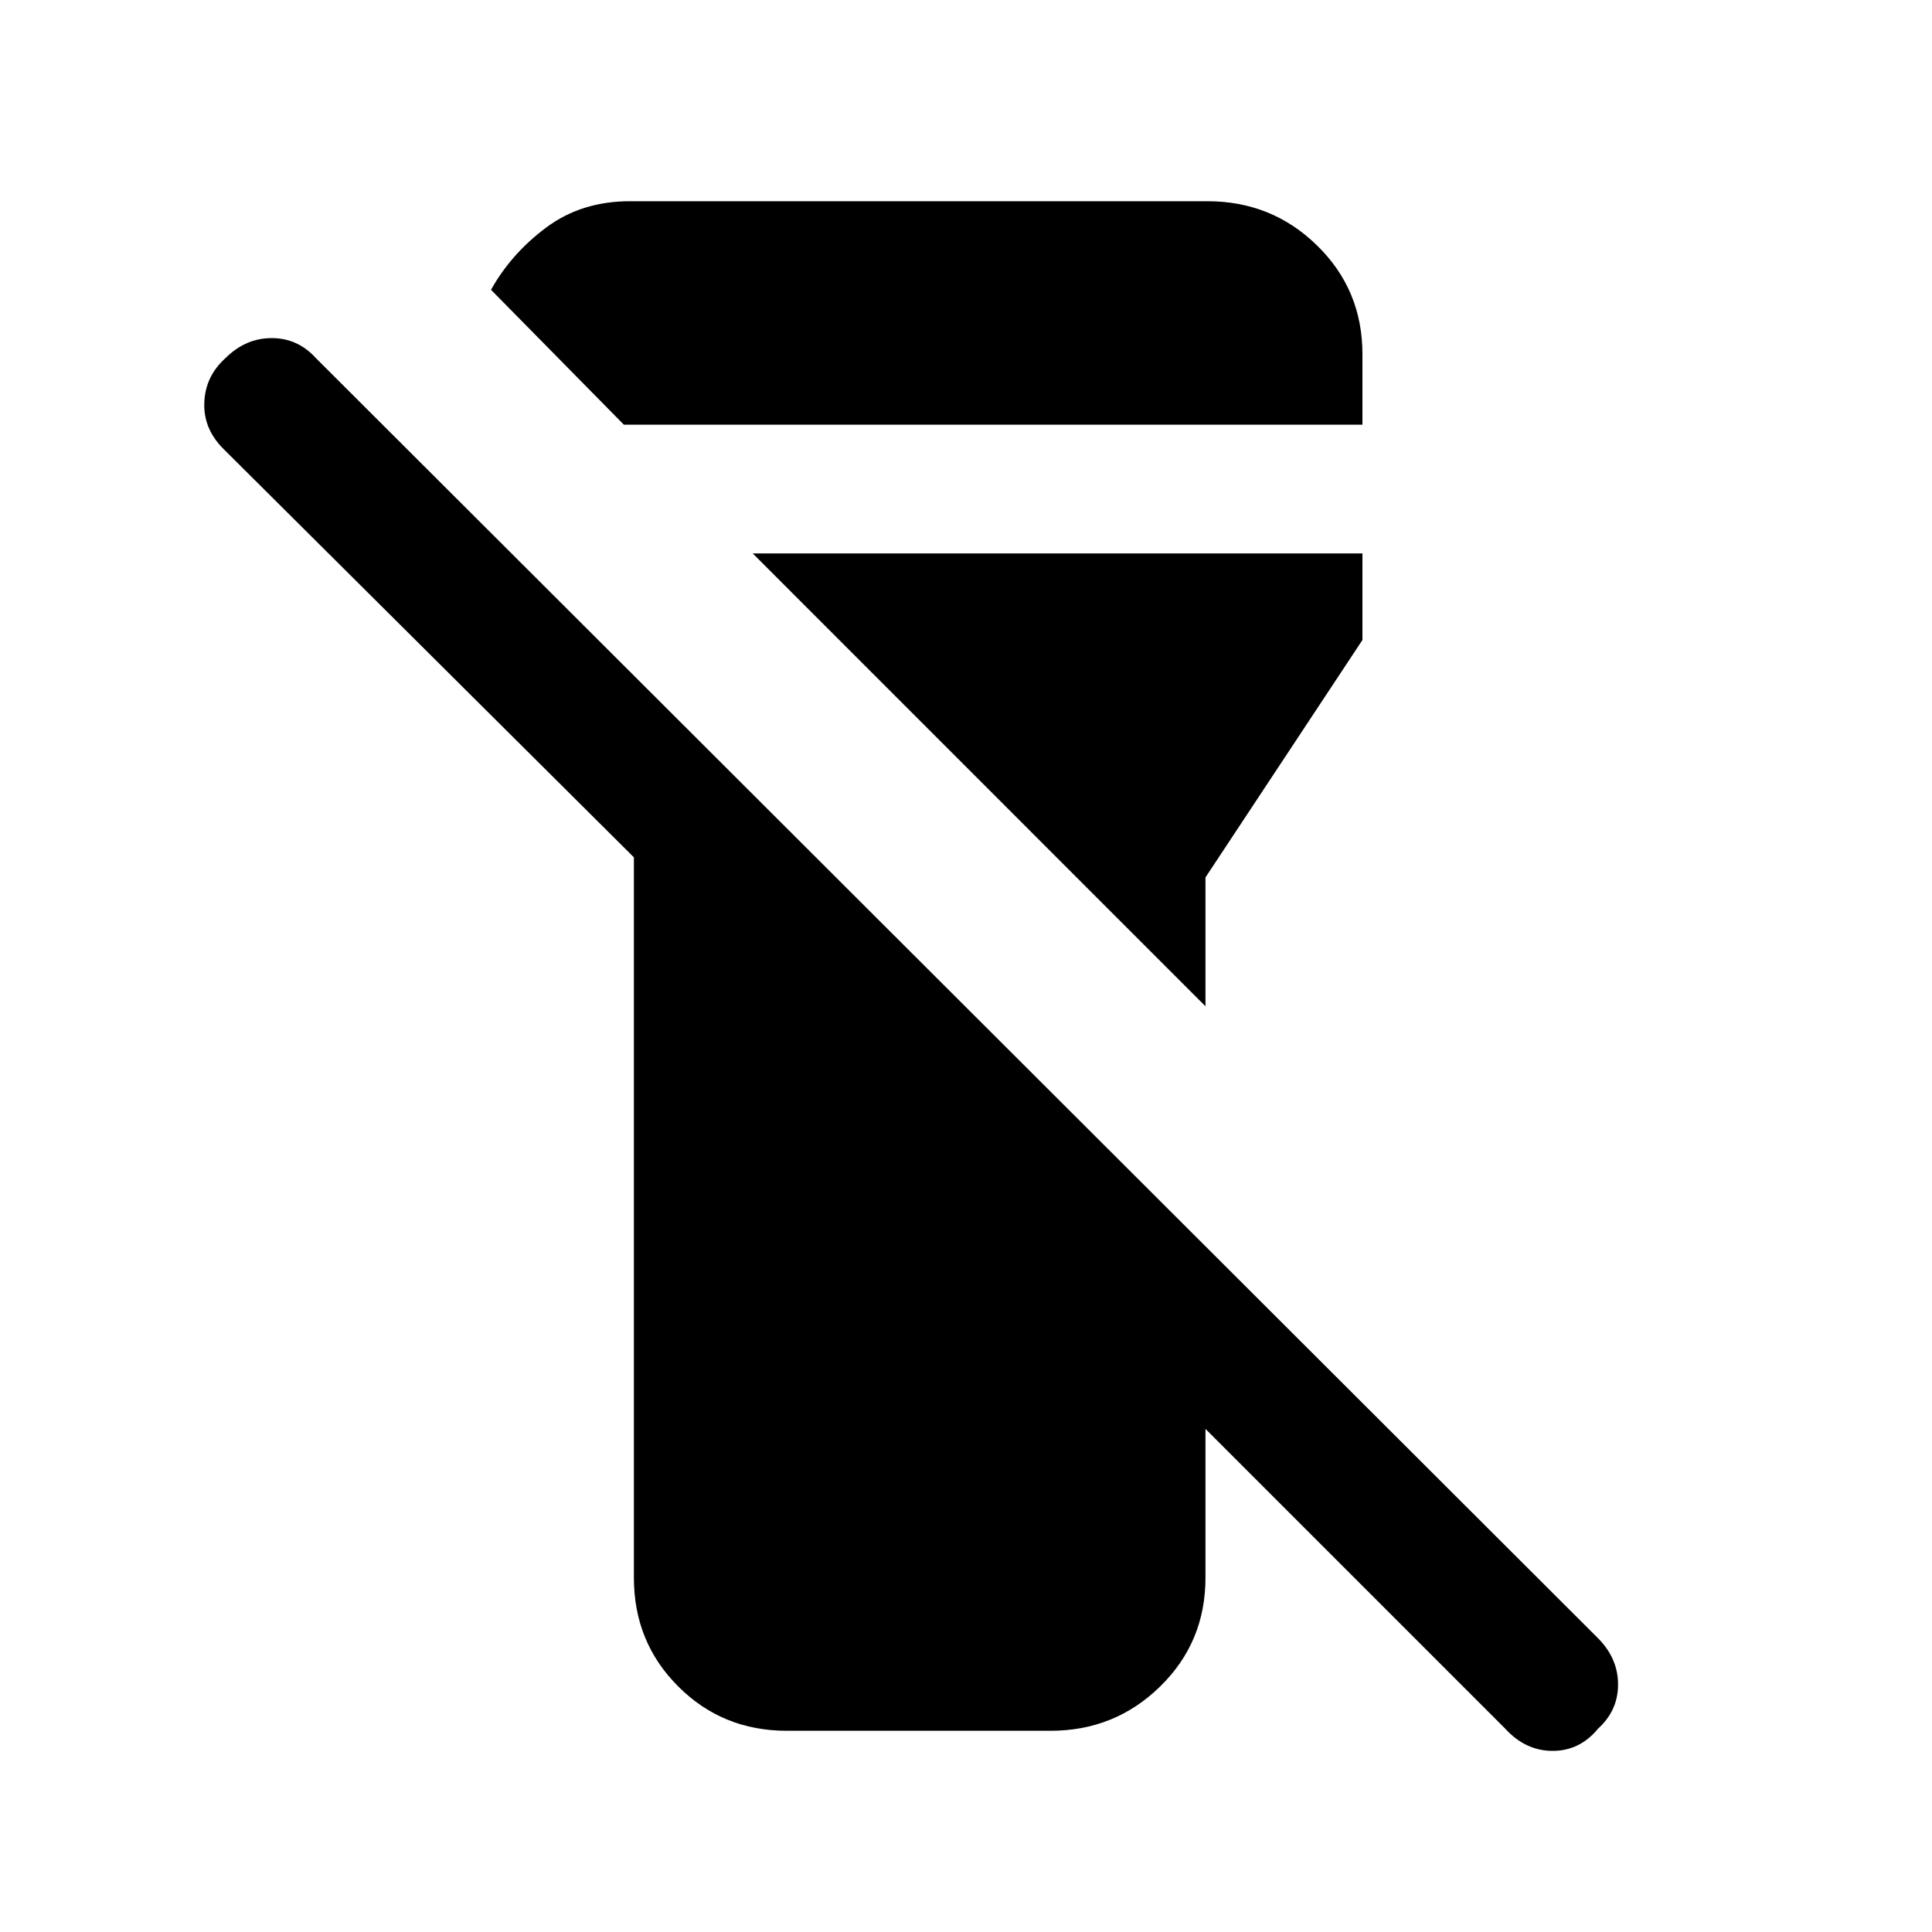 <svg xmlns="http://www.w3.org/2000/svg" height="20" width="20"><path d="M8.146 17.917Q7.479 17.917 7.021 17.458Q6.562 17 6.562 16.333V8.875L2.312 4.646Q2.104 4.438 2.115 4.167Q2.125 3.896 2.333 3.708Q2.542 3.5 2.812 3.5Q3.083 3.5 3.271 3.708L16.542 16.958Q16.75 17.167 16.75 17.438Q16.75 17.708 16.542 17.896Q16.354 18.125 16.073 18.125Q15.792 18.125 15.583 17.896L12.479 14.792V16.333Q12.479 17 12.01 17.458Q11.542 17.917 10.875 17.917ZM12.479 10.417 7.792 5.729H14.104V6.625L12.479 9.083ZM14.104 4.396H6.458L5.083 3Q5.292 2.625 5.656 2.354Q6.021 2.083 6.521 2.083H12.5Q13.167 2.083 13.635 2.542Q14.104 3 14.104 3.667Z"/></svg>